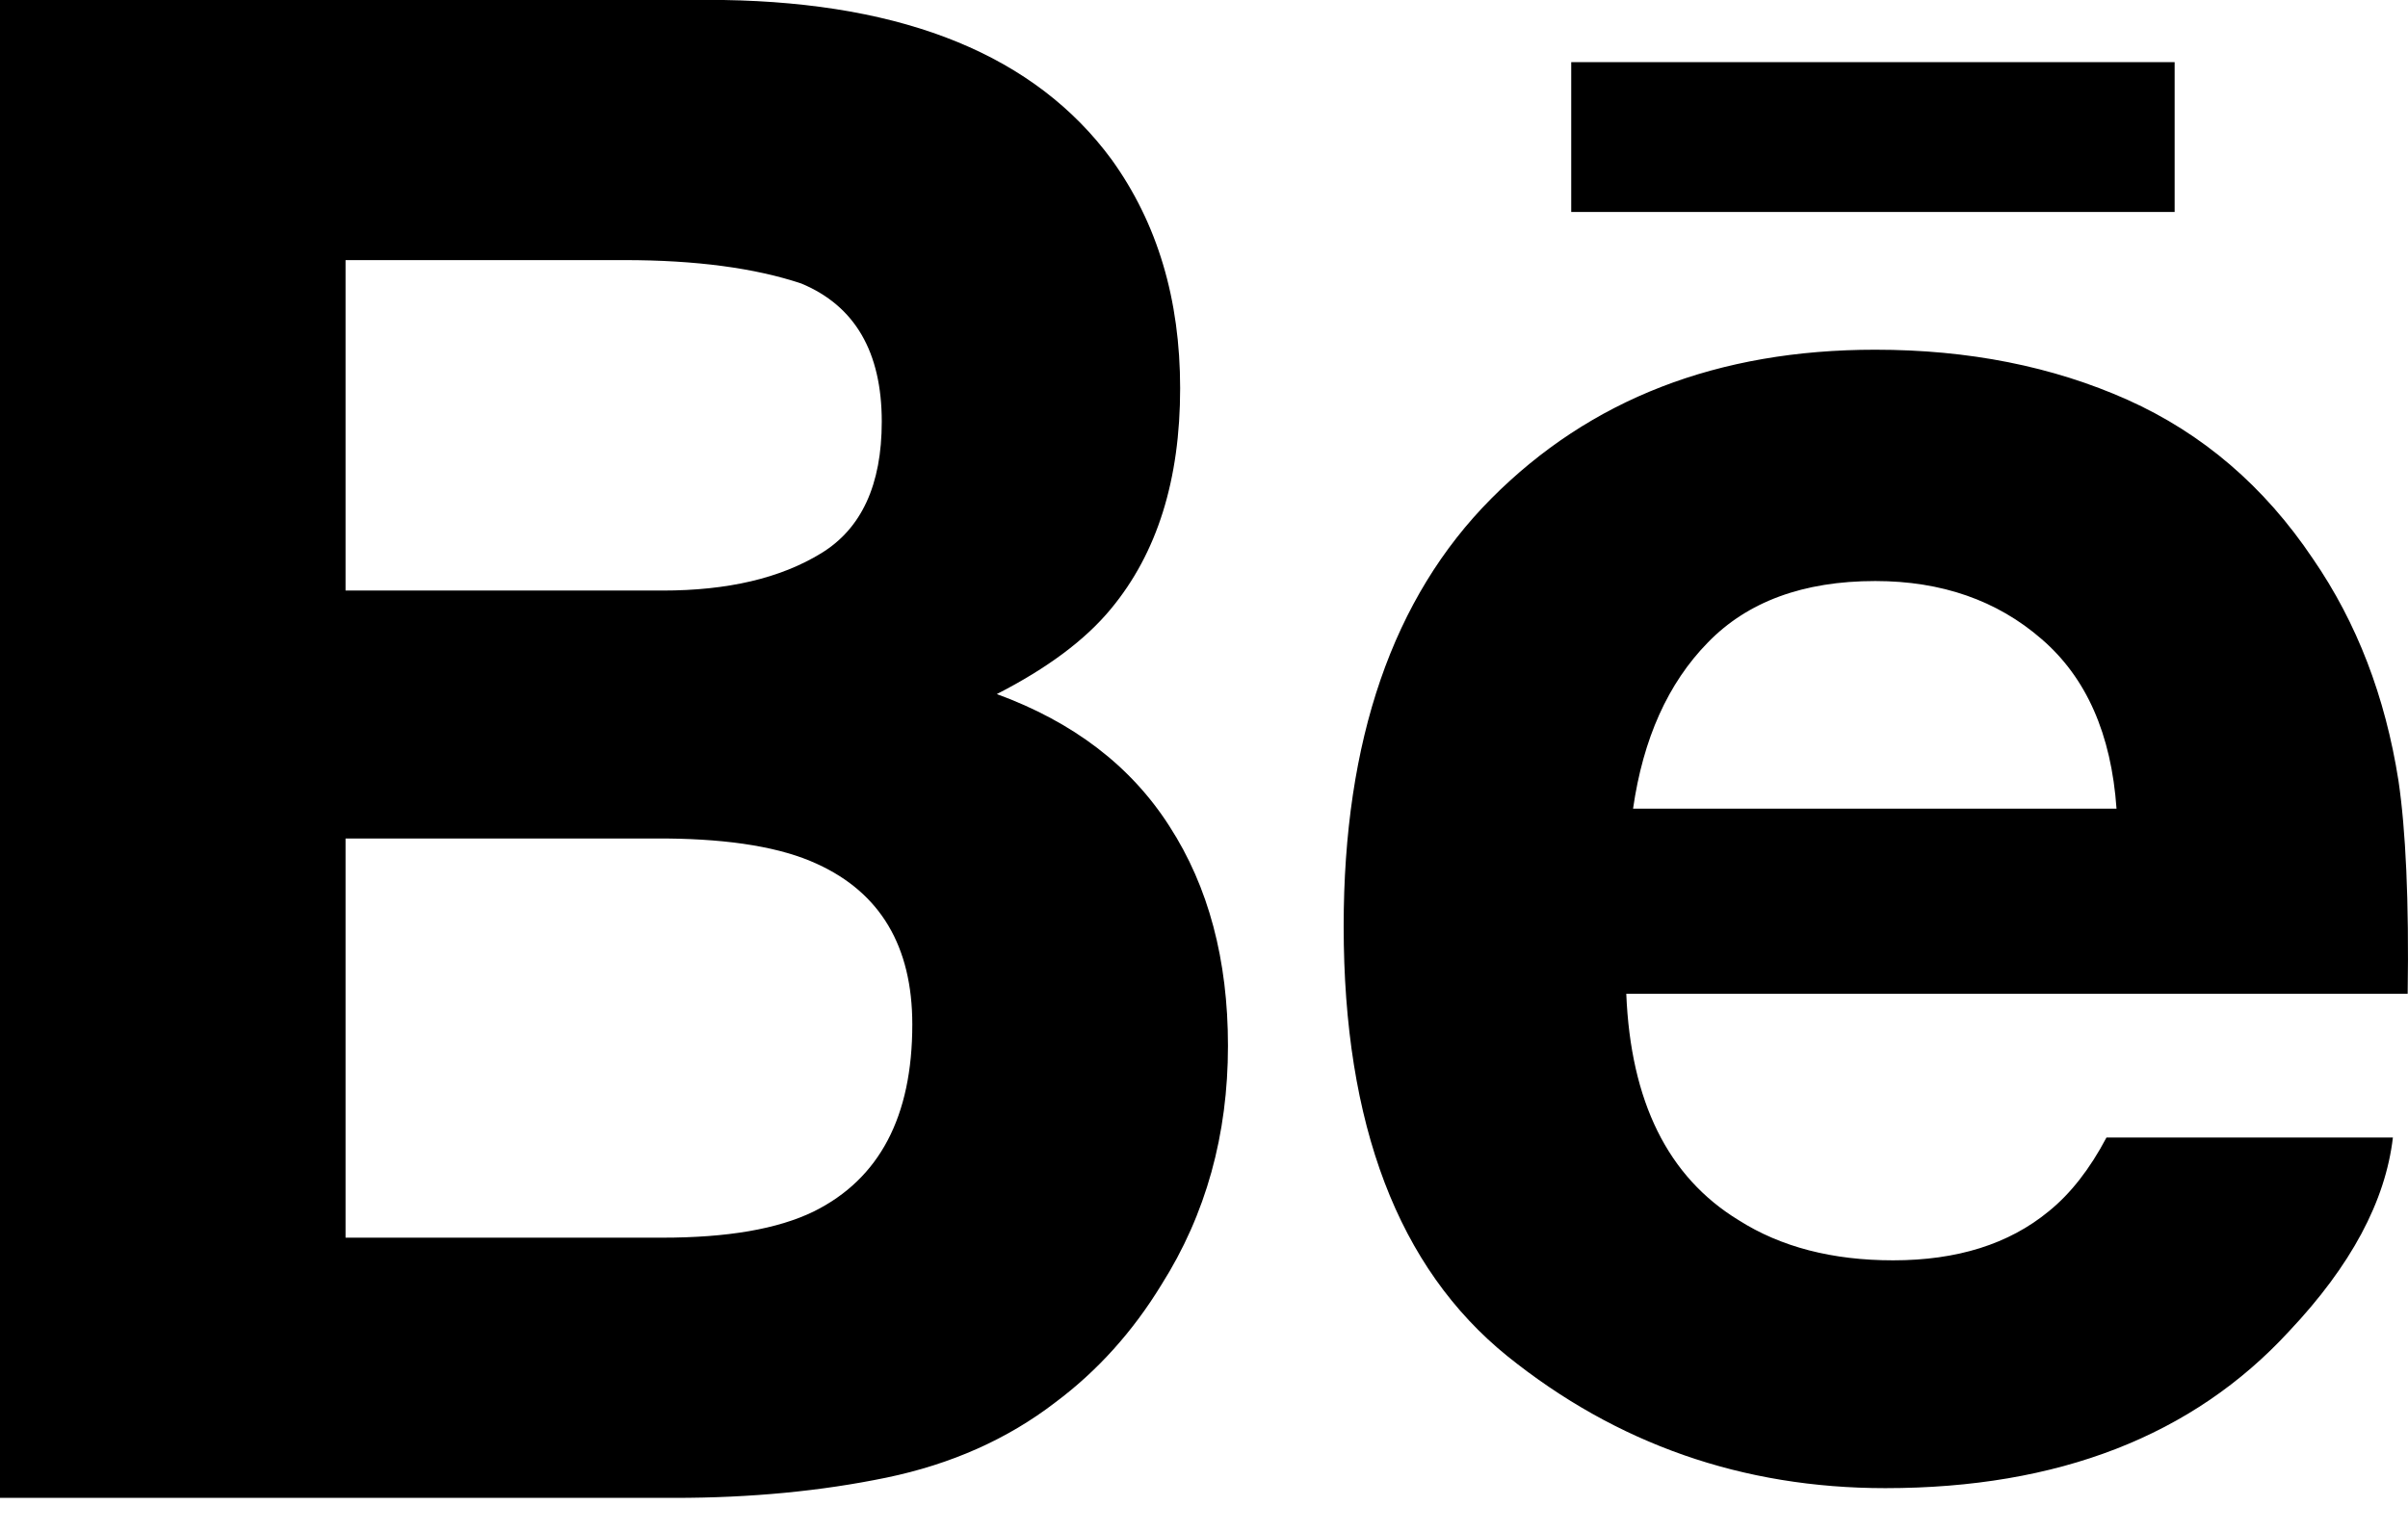 <svg width="22" height="14" viewBox="0 0 22 14" fill="none" xmlns="http://www.w3.org/2000/svg">
<path d="M19.868 1.937H14.355V0.568H19.868V1.937H19.868V1.937ZM10.685 7.552C11.041 8.103 11.219 8.772 11.219 9.557C11.219 10.369 11.018 11.098 10.611 11.741C10.351 12.167 10.029 12.527 9.642 12.816C9.207 13.151 8.691 13.381 8.098 13.504C7.503 13.627 6.859 13.689 6.165 13.689H0V0H6.611C8.277 0.027 9.459 0.51 10.156 1.458C10.575 2.04 10.782 2.737 10.782 3.548C10.782 4.385 10.572 5.055 10.15 5.564C9.915 5.849 9.567 6.108 9.107 6.343C9.804 6.598 10.332 6.999 10.685 7.552ZM3.157 5.397H6.054C6.649 5.397 7.13 5.284 7.501 5.057C7.871 4.832 8.056 4.43 8.056 3.854C8.056 3.217 7.811 2.795 7.321 2.591C6.899 2.45 6.359 2.377 5.705 2.377H3.157V5.397ZM8.335 9.362C8.335 8.65 8.044 8.159 7.464 7.895C7.14 7.745 6.682 7.669 6.095 7.663H3.157V11.311H6.05C6.644 11.311 7.104 11.233 7.436 11.071C8.035 10.773 8.335 10.205 8.335 9.362ZM21.913 7.135C21.979 7.582 22.01 8.232 21.997 9.082H14.858C14.898 10.067 15.238 10.756 15.883 11.15C16.272 11.398 16.744 11.518 17.296 11.518C17.879 11.518 18.353 11.371 18.719 11.069C18.918 10.908 19.094 10.682 19.245 10.396H21.862C21.794 10.978 21.479 11.568 20.912 12.168C20.035 13.121 18.805 13.6 17.225 13.6C15.919 13.6 14.769 13.196 13.771 12.393C12.775 11.587 12.276 10.279 12.276 8.465C12.276 6.764 12.724 5.462 13.625 4.556C14.528 3.648 15.695 3.196 17.133 3.196C17.985 3.196 18.753 3.348 19.438 3.654C20.122 3.961 20.686 4.443 21.131 5.106C21.533 5.69 21.792 6.365 21.913 7.135ZM19.337 7.39C19.289 6.709 19.062 6.193 18.652 5.84C18.246 5.487 17.738 5.31 17.133 5.31C16.474 5.31 15.965 5.499 15.603 5.872C15.239 6.244 15.012 6.75 14.92 7.39H19.337V7.39Z" fill="#000"/>
</svg>
